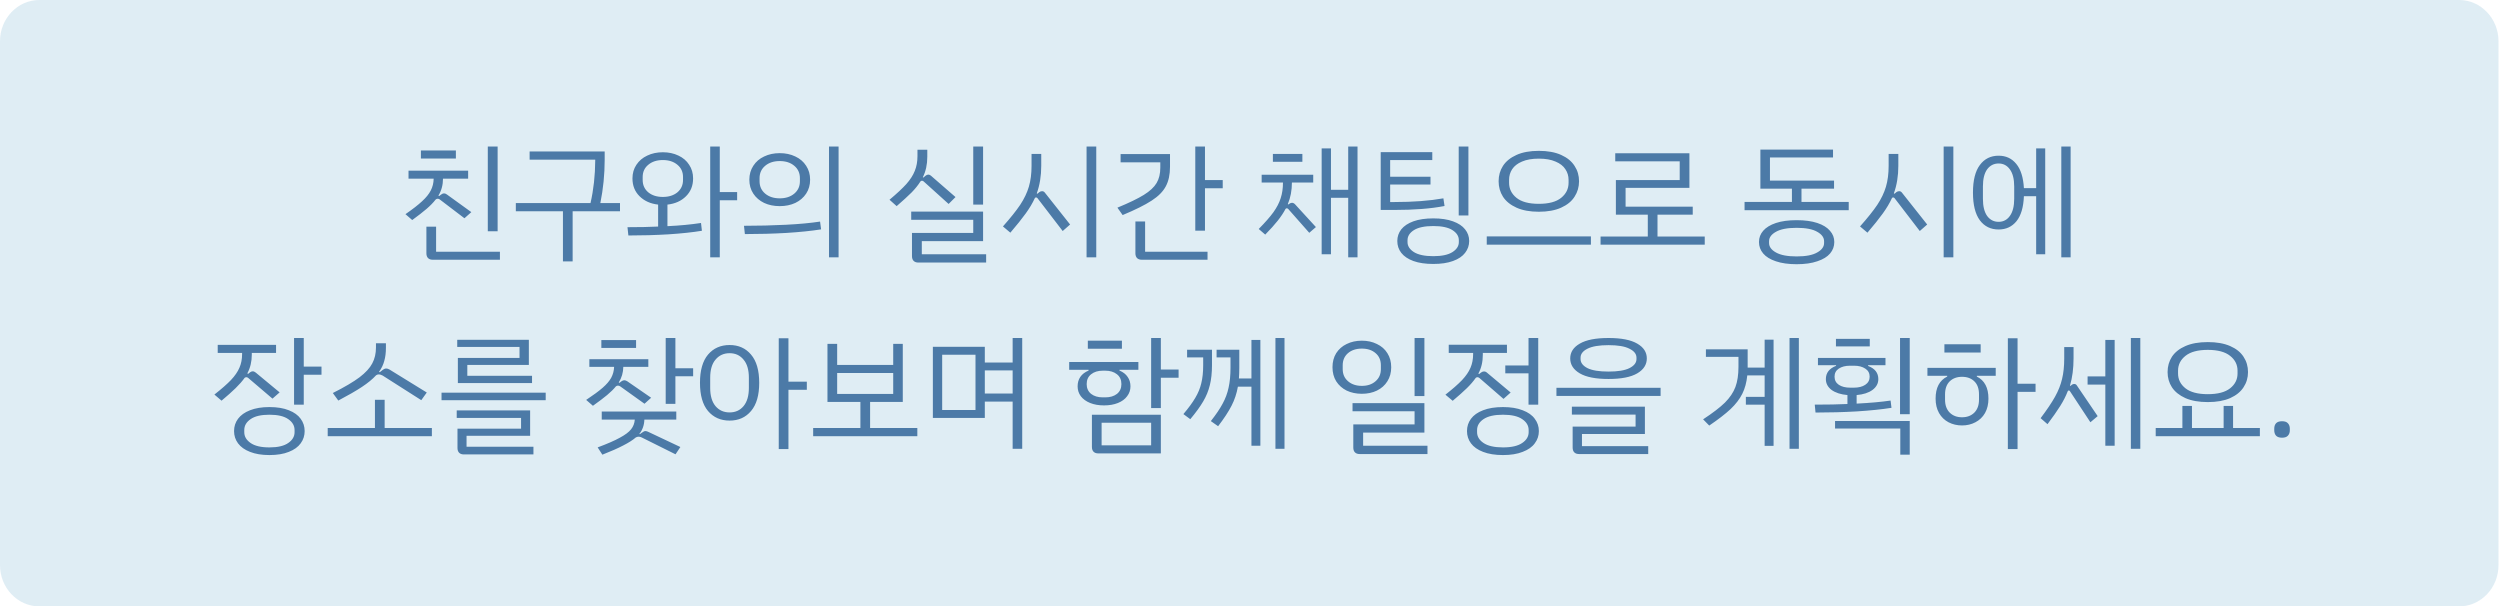 <svg width="705" height="171" viewBox="0 0 705 171" fill="none" xmlns="http://www.w3.org/2000/svg">
<path d="M0 11.633C0 5.211 4.971 0 11.096 0H693.482C699.585 0 704.578 5.211 704.578 11.633V159.367C704.578 165.789 699.585 171 693.482 171H11.096C4.971 171 0 165.789 0 159.367V11.633Z" fill="#98C5DC" fill-opacity="0.31"/>
<path d="M140.331 65.22H137.559V41.316H140.331V65.22ZM128.559 44.7H118.695V42.432H128.559V44.7ZM116.247 62.052L114.339 60.396C116.355 59.004 117.915 57.792 119.019 56.76C120.147 55.728 120.963 54.72 121.467 53.736C121.995 52.728 122.271 51.612 122.295 50.388H115.203V48.12H132.015V50.388H124.923C124.923 52.164 124.491 53.76 123.627 55.176L123.843 55.284L124.419 54.852C124.683 54.636 124.947 54.528 125.211 54.528C125.475 54.528 125.751 54.636 126.039 54.852L132.915 59.82L130.971 61.548L124.023 56.256C123.855 56.112 123.651 56.04 123.411 56.04C123.195 56.04 123.003 56.124 122.835 56.292C122.187 57.132 121.347 57.996 120.315 58.884C119.283 59.772 117.927 60.828 116.247 62.052ZM140.979 70.98V73.248H122.043C121.467 73.248 121.023 73.092 120.711 72.78C120.399 72.468 120.243 72.012 120.243 71.412V63.924H122.979V70.98H140.979ZM174.84 59.568H161.484V73.716H158.748V59.568H145.464V57.264H166.524C167.388 53.496 167.832 49.476 167.856 45.204V45.024H149.352V42.72H170.52V45.024C170.52 49.176 170.112 53.256 169.296 57.264H174.84V59.568ZM207.874 56.472H202.978V72.564H200.278V41.316H202.978V54.168H207.874V56.472ZM197.686 62.88L197.938 65.076C195.322 65.508 192.178 65.844 188.506 66.084C184.858 66.3 181.09 66.408 177.202 66.408L176.95 64.068C180.334 64.068 183.214 64.008 185.59 63.888V57.696C183.454 57.456 181.714 56.676 180.37 55.356C179.026 54.036 178.354 52.356 178.354 50.316C178.354 48.852 178.726 47.568 179.47 46.464C180.214 45.336 181.234 44.472 182.53 43.872C183.826 43.248 185.29 42.936 186.922 42.936C188.554 42.936 190.018 43.248 191.314 43.872C192.61 44.472 193.618 45.336 194.338 46.464C195.082 47.568 195.454 48.852 195.454 50.316C195.454 52.356 194.782 54.036 193.438 55.356C192.118 56.676 190.378 57.456 188.218 57.696V63.78C191.722 63.612 194.878 63.312 197.686 62.88ZM186.922 55.536C188.602 55.536 189.97 55.104 191.026 54.24C192.082 53.352 192.61 52.188 192.61 50.748V49.92C192.61 48.48 192.082 47.328 191.026 46.464C189.97 45.576 188.602 45.132 186.922 45.132C185.242 45.132 183.874 45.576 182.818 46.464C181.762 47.328 181.234 48.48 181.234 49.92V50.748C181.234 52.188 181.762 53.352 182.818 54.24C183.874 55.104 185.242 55.536 186.922 55.536ZM233.78 41.316H236.48V72.564H233.78V41.316ZM211.316 50.676C211.316 49.188 211.688 47.88 212.432 46.752C213.176 45.6 214.196 44.724 215.492 44.124C216.788 43.5 218.252 43.188 219.884 43.188C221.516 43.188 222.98 43.5 224.276 44.124C225.572 44.724 226.592 45.6 227.336 46.752C228.08 47.88 228.452 49.188 228.452 50.676C228.452 52.164 228.08 53.472 227.336 54.6C226.592 55.728 225.572 56.604 224.276 57.228C222.98 57.828 221.516 58.128 219.884 58.128C218.252 58.128 216.788 57.828 215.492 57.228C214.196 56.604 213.176 55.728 212.432 54.6C211.688 53.472 211.316 52.164 211.316 50.676ZM225.572 51.108V50.244C225.572 48.804 225.044 47.64 223.988 46.752C222.932 45.864 221.564 45.42 219.884 45.42C218.204 45.42 216.836 45.864 215.78 46.752C214.724 47.64 214.196 48.804 214.196 50.244V51.108C214.196 52.548 214.724 53.712 215.78 54.6C216.836 55.488 218.204 55.932 219.884 55.932C221.564 55.932 222.932 55.488 223.988 54.6C225.044 53.712 225.572 52.548 225.572 51.108ZM209.804 63.672C213.884 63.672 217.82 63.576 221.612 63.384C225.404 63.192 228.62 62.892 231.26 62.484L231.548 64.68C228.836 65.112 225.572 65.448 221.756 65.688C217.964 65.904 214.064 66.012 210.056 66.012L209.804 63.672ZM277.229 57.696H274.457V41.316H277.229V57.696ZM259.985 50.964C259.817 50.964 259.673 51.036 259.553 51.18C258.929 52.188 258.101 53.22 257.069 54.276C256.037 55.308 254.633 56.592 252.857 58.128L250.841 56.328C252.905 54.6 254.489 53.124 255.593 51.9C256.697 50.652 257.489 49.416 257.969 48.192C258.473 46.968 258.725 45.588 258.725 44.052V42.216H261.497V44.232C261.497 46.392 261.077 48.312 260.237 49.992L260.417 50.064L260.993 49.56C261.281 49.344 261.545 49.236 261.785 49.236C262.049 49.236 262.301 49.344 262.541 49.56L269.453 55.572L267.509 57.516L260.489 51.18C260.345 51.036 260.177 50.964 259.985 50.964ZM278.093 71.7V74.04H258.977C258.401 74.04 257.957 73.884 257.645 73.572C257.333 73.26 257.177 72.804 257.177 72.204V65.688H274.457V61.98H256.961V59.676H277.229V67.992H259.949V71.7H278.093ZM309.147 41.316V72.564H306.411V41.316H309.147ZM293.847 53.916C294.183 53.916 294.447 54.048 294.639 54.312L301.767 63.312L299.679 65.148L292.551 55.86C292.455 55.74 292.323 55.68 292.155 55.68C292.011 55.68 291.903 55.74 291.831 55.86C291.183 57.276 290.319 58.728 289.239 60.216C288.183 61.68 286.743 63.48 284.919 65.616L282.831 63.852C284.943 61.476 286.563 59.448 287.691 57.768C288.819 56.064 289.635 54.36 290.139 52.656C290.643 50.952 290.895 48.996 290.895 46.788V43.404H293.631V46.752C293.631 49.608 293.211 52.2 292.371 54.528L292.551 54.636L293.055 54.204C293.319 54.012 293.583 53.916 293.847 53.916ZM344.809 50.784V53.088H339.805V65.04H337.069V41.316H339.805V50.784H344.809ZM316.585 60.648L315.109 58.56C318.373 57.216 320.857 56.016 322.561 54.96C324.265 53.904 325.465 52.788 326.161 51.612C326.857 50.436 327.205 48.996 327.205 47.292V45.78H316.009V43.44H329.941V47.04C329.941 49.248 329.545 51.084 328.753 52.548C327.985 54.012 326.653 55.356 324.757 56.58C322.885 57.804 320.161 59.16 316.585 60.648ZM322.921 70.98H340.525V73.248H321.985C321.409 73.248 320.965 73.092 320.653 72.78C320.341 72.468 320.185 72.012 320.185 71.412V62.448H322.921V70.98ZM382.822 41.316V72.564H380.194V55.788H375.334V71.7H372.706V41.856H375.334V53.52H380.194V41.316H382.822ZM367.27 45.636H358.954V43.404H367.27V45.636ZM364.354 57.192C364.642 57.192 364.918 57.324 365.182 57.588L371.086 64.032L369.214 65.652L363.274 58.92C363.154 58.8 363.022 58.74 362.878 58.74C362.734 58.74 362.614 58.8 362.518 58.92C361.966 59.976 361.234 61.08 360.322 62.232C359.41 63.384 358.234 64.692 356.794 66.156L354.958 64.572C356.758 62.748 358.138 61.176 359.098 59.856C360.058 58.512 360.742 57.192 361.15 55.896C361.582 54.6 361.798 53.124 361.798 51.468H355.786V49.272H370.33V51.468H364.318C364.318 53.7 363.934 55.728 363.166 57.552L363.346 57.66L363.67 57.408C363.886 57.264 364.114 57.192 364.354 57.192ZM414.092 60.756H411.356V41.316H414.092V60.756ZM407.36 58.092C403.592 58.836 398.84 59.208 393.104 59.208H389.36V42.9H403.904V45.132H392.024V49.848H403.4V52.044H392.024V56.976H393.14C398.468 56.976 403.1 56.628 407.036 55.932L407.36 58.092ZM414.308 67.956C414.308 69.204 413.924 70.32 413.156 71.304C412.412 72.288 411.272 73.056 409.736 73.608C408.224 74.16 406.376 74.436 404.192 74.436C401.984 74.436 400.112 74.16 398.576 73.608C397.064 73.056 395.924 72.288 395.156 71.304C394.412 70.344 394.04 69.228 394.04 67.956C394.04 66.732 394.412 65.64 395.156 64.68C395.924 63.72 397.064 62.964 398.576 62.412C400.112 61.86 401.984 61.584 404.192 61.584C406.376 61.584 408.224 61.86 409.736 62.412C411.272 62.964 412.412 63.72 413.156 64.68C413.924 65.64 414.308 66.732 414.308 67.956ZM411.392 67.74C411.392 66.612 410.792 65.664 409.592 64.896C408.392 64.128 406.592 63.744 404.192 63.744C401.768 63.744 399.944 64.128 398.72 64.896C397.52 65.664 396.92 66.612 396.92 67.74V68.28C396.92 69.384 397.52 70.32 398.72 71.088C399.944 71.856 401.768 72.24 404.192 72.24C406.592 72.24 408.392 71.856 409.592 71.088C410.792 70.32 411.392 69.384 411.392 68.28V67.74ZM422.609 51.108C422.609 49.5 423.017 48.06 423.833 46.788C424.673 45.492 425.945 44.46 427.649 43.692C429.353 42.924 431.453 42.54 433.949 42.54C436.445 42.54 438.545 42.924 440.249 43.692C441.953 44.46 443.213 45.492 444.029 46.788C444.869 48.06 445.289 49.5 445.289 51.108C445.289 52.716 444.869 54.168 444.029 55.464C443.213 56.76 441.953 57.792 440.249 58.56C438.545 59.328 436.445 59.712 433.949 59.712C431.453 59.712 429.353 59.328 427.649 58.56C425.945 57.792 424.673 56.76 423.833 55.464C423.017 54.168 422.609 52.716 422.609 51.108ZM442.337 51.54V50.712C442.337 49.608 442.037 48.612 441.437 47.724C440.861 46.812 439.937 46.092 438.665 45.564C437.417 45.012 435.845 44.736 433.949 44.736C432.053 44.736 430.469 45.012 429.197 45.564C427.949 46.092 427.025 46.812 426.425 47.724C425.849 48.612 425.561 49.608 425.561 50.712V51.54C425.561 53.244 426.257 54.66 427.649 55.788C429.041 56.916 431.141 57.48 433.949 57.48C436.757 57.48 438.857 56.916 440.249 55.788C441.641 54.66 442.337 53.244 442.337 51.54ZM419.261 66.66H448.637V69H419.261V66.66ZM480.735 66.696V69H451.359V66.696H464.679V60.54H455.679V50.784H473.679V45.492H455.499V43.224H476.415V52.98H458.415V58.272H477.351V60.54H467.415V66.696H480.735ZM521.34 56.94V59.28H491.964V56.94H505.32V53.196H496.428V42.18H516.912V44.412H499.128V50.928H517.2V53.196H508.02V56.94H521.34ZM517.272 68.244C517.272 69.468 516.876 70.548 516.084 71.484C515.292 72.42 514.092 73.152 512.484 73.68C510.9 74.232 508.956 74.508 506.652 74.508C504.348 74.508 502.392 74.232 500.784 73.68C499.2 73.152 498.012 72.42 497.22 71.484C496.428 70.548 496.032 69.468 496.032 68.244C496.032 67.044 496.428 65.988 497.22 65.076C498.036 64.14 499.236 63.408 500.82 62.88C502.404 62.352 504.348 62.088 506.652 62.088C508.956 62.088 510.9 62.352 512.484 62.88C514.068 63.408 515.256 64.14 516.048 65.076C516.864 65.988 517.272 67.044 517.272 68.244ZM514.392 68.028C514.392 66.972 513.744 66.084 512.448 65.364C511.176 64.62 509.244 64.248 506.652 64.248C504.06 64.248 502.116 64.62 500.82 65.364C499.524 66.084 498.876 66.972 498.876 68.028V68.532C498.876 69.588 499.524 70.476 500.82 71.196C502.116 71.94 504.06 72.312 506.652 72.312C509.244 72.312 511.176 71.94 512.448 71.196C513.744 70.476 514.392 69.588 514.392 68.532V68.028ZM550.846 41.316V72.564H548.11V41.316H550.846ZM535.546 53.916C535.882 53.916 536.146 54.048 536.338 54.312L543.466 63.312L541.378 65.148L534.25 55.86C534.154 55.74 534.022 55.68 533.854 55.68C533.71 55.68 533.602 55.74 533.53 55.86C532.882 57.276 532.018 58.728 530.938 60.216C529.882 61.68 528.442 63.48 526.618 65.616L524.53 63.852C526.642 61.476 528.262 59.448 529.39 57.768C530.518 56.064 531.334 54.36 531.838 52.656C532.342 50.952 532.594 48.996 532.594 46.788V43.404H535.33V46.752C535.33 49.608 534.91 52.2 534.07 54.528L534.25 54.636L534.754 54.204C535.018 54.012 535.282 53.916 535.546 53.916ZM583.916 41.316V72.564H581.288V41.316H583.916ZM574.196 41.856H576.752V71.7H574.196V55.32H570.74C570.62 58.44 569.924 60.792 568.652 62.376C567.38 63.936 565.7 64.716 563.612 64.716C561.38 64.716 559.616 63.852 558.32 62.124C557.024 60.372 556.376 57.768 556.376 54.312C556.376 50.856 557.024 48.264 558.32 46.536C559.616 44.784 561.38 43.908 563.612 43.908C565.676 43.908 567.332 44.676 568.58 46.212C569.852 47.748 570.572 50.028 570.74 53.052H574.196V41.856ZM568.004 52.584C568.004 50.472 567.596 48.864 566.78 47.76C565.988 46.656 564.932 46.104 563.612 46.104C562.268 46.104 561.188 46.656 560.372 47.76C559.58 48.864 559.184 50.472 559.184 52.584V56.076C559.184 58.164 559.58 59.772 560.372 60.9C561.188 62.004 562.268 62.556 563.612 62.556C564.932 62.556 565.988 62.004 566.78 60.9C567.596 59.772 568.004 58.164 568.004 56.076V52.584ZM90.664 103.38V105.684H85.66V114.108H82.924V95.316H85.66V103.38H90.664ZM62.476 112.992L60.46 111.264C62.476 109.68 64.036 108.312 65.14 107.16C66.244 105.984 67.036 104.832 67.516 103.704C68.02 102.576 68.272 101.292 68.272 99.852V99.528H61.396V97.26H77.848V99.528H71.008V99.996C71.008 101.964 70.588 103.728 69.748 105.288L69.964 105.432L70.504 105C70.768 104.808 71.02 104.712 71.26 104.712C71.548 104.712 71.836 104.832 72.124 105.072L78.856 110.652L76.84 112.416L70 106.584C69.832 106.44 69.652 106.368 69.46 106.368C69.316 106.368 69.16 106.428 68.992 106.548C68.32 107.484 67.468 108.456 66.436 109.464C65.404 110.472 64.084 111.648 62.476 112.992ZM85.912 121.56C85.912 122.856 85.54 124.008 84.796 125.016C84.052 126.048 82.936 126.852 81.448 127.428C79.96 128.028 78.136 128.328 75.976 128.328C73.84 128.328 72.016 128.028 70.504 127.428C69.016 126.852 67.888 126.048 67.12 125.016C66.376 124.008 66.004 122.856 66.004 121.56C66.004 120.264 66.376 119.112 67.12 118.104C67.888 117.072 69.016 116.268 70.504 115.692C72.016 115.092 73.84 114.792 75.976 114.792C78.136 114.792 79.96 115.092 81.448 115.692C82.936 116.268 84.052 117.072 84.796 118.104C85.54 119.112 85.912 120.264 85.912 121.56ZM83.068 121.272C83.068 120.048 82.48 119.028 81.304 118.212C80.128 117.372 78.352 116.952 75.976 116.952C73.6 116.952 71.824 117.372 70.648 118.212C69.472 119.028 68.884 120.048 68.884 121.272V121.884C68.884 123.084 69.472 124.092 70.648 124.908C71.824 125.748 73.6 126.168 75.976 126.168C78.352 126.168 80.128 125.748 81.304 124.908C82.48 124.092 83.068 123.084 83.068 121.884V121.272ZM95.402 112.956L93.854 110.832C97.142 109.176 99.65 107.7 101.378 106.404C103.106 105.084 104.306 103.776 104.978 102.48C105.674 101.184 106.022 99.684 106.022 97.98V96.792H108.83V98.088C108.83 99.48 108.674 100.716 108.362 101.796C108.074 102.876 107.582 103.896 106.886 104.856L107.102 104.964L107.966 104.28C108.278 104.04 108.602 103.92 108.938 103.92C109.202 103.92 109.502 104.016 109.838 104.208L120.35 110.688L118.802 112.848L107.894 105.9C107.462 105.684 107.114 105.576 106.85 105.576C106.562 105.576 106.298 105.66 106.058 105.828C105.074 106.908 103.73 108.012 102.026 109.14C100.346 110.244 98.138 111.516 95.402 112.956ZM121.79 120.696V123H92.414V120.696H105.734V112.74H108.47V120.696H121.79ZM146.507 100.932V97.836H128.939V95.82H149.135V102.912H131.783V105.972H150.035V108.024H129.119V100.932H146.507ZM153.887 110.724V112.848H124.511V110.724H153.887ZM129.011 126.312V120.876H146.939V117.852H128.795V115.728H149.495V122.892H131.567V125.988H150.431V128.148H130.811C130.235 128.148 129.791 127.992 129.479 127.68C129.167 127.368 129.011 126.912 129.011 126.312ZM195.465 103.848V106.116H190.461V113.892H187.725V95.316H190.461V103.848H195.465ZM179.373 98.124H169.581V95.892H179.373V98.124ZM167.205 114.432L165.297 112.776C167.289 111.456 168.837 110.316 169.941 109.356C171.045 108.396 171.849 107.46 172.353 106.548C172.857 105.612 173.133 104.58 173.181 103.452H166.197V101.292H182.829V103.452H175.773C175.749 105.06 175.317 106.536 174.477 107.88L174.693 107.952L175.269 107.52C175.533 107.328 175.797 107.232 176.061 107.232C176.301 107.232 176.577 107.328 176.889 107.52L183.621 112.164L181.749 113.856L174.909 108.96C174.693 108.816 174.477 108.744 174.261 108.744C174.069 108.744 173.877 108.816 173.685 108.96C173.037 109.752 172.209 110.568 171.201 111.408C170.217 112.224 168.885 113.232 167.205 114.432ZM182.001 121.56C182.193 121.56 182.433 121.62 182.721 121.74L191.865 126.06L190.497 128.112L180.957 123.36C180.669 123.216 180.381 123.144 180.093 123.144C179.829 123.144 179.565 123.216 179.301 123.36C178.437 124.104 177.249 124.86 175.737 125.628C174.225 126.42 172.269 127.284 169.869 128.22L168.537 126.168C171.249 125.16 173.337 124.248 174.801 123.432C176.289 122.64 177.345 121.848 177.969 121.056C178.593 120.264 178.941 119.352 179.013 118.32H169.689V116.052H190.713V118.32H181.713C181.665 119.904 181.185 121.26 180.273 122.388L180.453 122.424L181.065 121.992C181.425 121.704 181.737 121.56 182.001 121.56ZM227.526 109.932H222.342V126.636H219.606V95.388H222.342V107.628H227.526V109.932ZM214.098 107.952C214.098 111.456 213.33 114.108 211.794 115.908C210.282 117.708 208.266 118.608 205.746 118.608C203.226 118.608 201.198 117.708 199.662 115.908C198.15 114.108 197.394 111.456 197.394 107.952C197.394 104.448 198.15 101.796 199.662 99.996C201.198 98.196 203.226 97.296 205.746 97.296C208.266 97.296 210.282 98.196 211.794 99.996C213.33 101.796 214.098 104.448 214.098 107.952ZM211.182 106.512C211.182 104.28 210.678 102.576 209.67 101.4C208.686 100.2 207.378 99.6 205.746 99.6C204.114 99.6 202.794 100.2 201.786 101.4C200.778 102.576 200.274 104.28 200.274 106.512V109.392C200.274 111.624 200.778 113.34 201.786 114.54C202.794 115.716 204.114 116.304 205.746 116.304C207.378 116.304 208.686 115.716 209.67 114.54C210.678 113.34 211.182 111.624 211.182 109.392V106.512ZM258.688 120.696V123H229.312V120.696H242.632V113.352H233.344V96.972H236.08V102.912H251.884V96.972H254.584V113.352H245.368V120.696H258.688ZM236.08 111.084H251.884V105.18H236.08V111.084ZM288.266 95.316V126.564H285.566V113.244H277.718V117.852H263.066V97.8H277.718V102.228H285.566V95.316H288.266ZM275.09 100.032H265.694V115.62H275.09V100.032ZM285.566 110.976V104.46H277.718V110.976H285.566ZM332.363 106.512H327.359V115.08H324.623V95.316H327.359V104.208H332.363V106.512ZM316.379 98.34H306.767V96.072H316.379V98.34ZM311.339 114.324C309.851 114.324 308.543 114.096 307.415 113.64C306.287 113.184 305.411 112.548 304.787 111.732C304.187 110.916 303.887 109.992 303.887 108.96C303.887 107.928 304.139 107.04 304.643 106.296C305.171 105.528 305.951 104.928 306.983 104.496V104.28H301.511V102.084H321.023V104.28H315.695V104.496C316.727 104.928 317.495 105.528 317.999 106.296C318.527 107.04 318.791 107.928 318.791 108.96C318.791 109.992 318.479 110.916 317.855 111.732C317.255 112.548 316.391 113.184 315.263 113.64C314.135 114.096 312.827 114.324 311.339 114.324ZM310.979 112.056H311.699C313.043 112.056 314.135 111.732 314.975 111.084C315.815 110.412 316.235 109.488 316.235 108.312C316.235 107.112 315.815 106.188 314.975 105.54C314.135 104.868 313.043 104.532 311.699 104.532H310.979C309.635 104.532 308.543 104.868 307.703 105.54C306.863 106.188 306.443 107.112 306.443 108.312C306.443 109.488 306.863 110.412 307.703 111.084C308.543 111.732 309.635 112.056 310.979 112.056ZM307.919 116.952H327.359V127.86H309.719C309.143 127.86 308.699 127.704 308.387 127.392C308.075 127.08 307.919 126.624 307.919 126.024V116.952ZM310.655 125.592H324.623V119.22H310.655V125.592ZM362.229 95.316V126.564H359.673V95.316H362.229ZM352.905 95.856H355.425V125.7H352.905V109.032H349.089C348.753 110.952 348.153 112.752 347.289 114.432C346.425 116.112 345.165 118.032 343.509 120.192L341.457 118.752C342.897 116.928 344.001 115.296 344.769 113.856C345.561 112.416 346.125 110.904 346.461 109.32C346.821 107.736 347.001 105.852 347.001 103.668V100.788H343.077V98.628H349.485V103.596C349.485 104.7 349.449 105.744 349.377 106.728H352.905V95.856ZM341.781 102.948C341.781 105.132 341.577 107.028 341.169 108.636C340.785 110.22 340.161 111.744 339.297 113.208C338.457 114.648 337.245 116.316 335.661 118.212L333.717 116.772C335.181 115.044 336.297 113.52 337.065 112.2C337.857 110.88 338.421 109.512 338.757 108.096C339.117 106.656 339.297 104.964 339.297 103.02V100.788H334.761V98.628H341.781V102.948ZM401.682 95.316V111.696H398.91V95.316H401.682ZM375.762 103.56C375.762 102.048 376.11 100.728 376.806 99.6C377.526 98.472 378.51 97.608 379.758 97.008C381.03 96.384 382.458 96.072 384.042 96.072C385.626 96.072 387.042 96.384 388.29 97.008C389.562 97.608 390.546 98.472 391.242 99.6C391.962 100.728 392.322 102.048 392.322 103.56C392.322 105.072 391.962 106.392 391.242 107.52C390.546 108.648 389.562 109.524 388.29 110.148C387.042 110.748 385.626 111.048 384.042 111.048C382.458 111.048 381.03 110.748 379.758 110.148C378.51 109.524 377.526 108.648 376.806 107.52C376.11 106.392 375.762 105.072 375.762 103.56ZM389.406 104.1V103.02C389.406 101.58 388.914 100.44 387.93 99.6C386.946 98.736 385.65 98.304 384.042 98.304C382.434 98.304 381.126 98.736 380.118 99.6C379.134 100.464 378.642 101.604 378.642 103.02V104.1C378.642 105.516 379.146 106.656 380.154 107.52C381.162 108.384 382.458 108.816 384.042 108.816C385.626 108.816 386.91 108.384 387.894 107.52C388.902 106.656 389.406 105.516 389.406 104.1ZM381.63 126.204V119.688H398.91V115.98H381.414V113.676H401.682V121.992H384.402V125.7H402.546V128.04H383.43C382.854 128.04 382.41 127.884 382.098 127.572C381.786 127.26 381.63 126.804 381.63 126.204ZM431.044 103.056V95.316H433.78V114.108H431.044V105.288H424.492V103.056H431.044ZM409.66 113.028L407.608 111.3C409.624 109.716 411.184 108.348 412.288 107.196C413.392 106.02 414.184 104.868 414.664 103.74C415.168 102.588 415.42 101.304 415.42 99.888V99.528H408.544V97.224H424.96V99.528H418.156V99.996C418.156 102.036 417.736 103.824 416.896 105.36L417.112 105.468L417.688 105.036C417.952 104.844 418.216 104.748 418.48 104.748C418.792 104.748 419.068 104.856 419.308 105.072L426.004 110.688L423.988 112.488L417.184 106.584C416.992 106.44 416.812 106.368 416.644 106.368C416.452 106.368 416.284 106.44 416.14 106.584C415.492 107.52 414.664 108.48 413.656 109.464C412.648 110.448 411.316 111.636 409.66 113.028ZM433.96 121.56C433.96 122.856 433.576 124.008 432.808 125.016C432.064 126.048 430.924 126.852 429.388 127.428C427.876 128.028 426.028 128.328 423.844 128.328C421.636 128.328 419.764 128.028 418.228 127.428C416.716 126.852 415.576 126.048 414.808 125.016C414.064 124.008 413.692 122.856 413.692 121.56C413.692 120.264 414.064 119.112 414.808 118.104C415.576 117.072 416.716 116.268 418.228 115.692C419.764 115.092 421.636 114.792 423.844 114.792C426.028 114.792 427.876 115.092 429.388 115.692C430.924 116.268 432.064 117.072 432.808 118.104C433.576 119.112 433.96 120.264 433.96 121.56ZM431.08 121.272C431.08 120.048 430.48 119.028 429.28 118.212C428.08 117.372 426.268 116.952 423.844 116.952C421.396 116.952 419.56 117.372 418.336 118.212C417.136 119.028 416.536 120.048 416.536 121.272V121.884C416.536 123.084 417.136 124.092 418.336 124.908C419.56 125.748 421.396 126.168 423.844 126.168C426.268 126.168 428.08 125.748 429.28 124.908C430.48 124.092 431.08 123.084 431.08 121.884V121.272ZM442.802 101.076C442.802 99.324 443.702 97.932 445.502 96.9C447.302 95.844 450.002 95.316 453.602 95.316C457.202 95.316 459.902 95.844 461.702 96.9C463.502 97.932 464.402 99.324 464.402 101.076C464.402 102.828 463.502 104.232 461.702 105.288C459.902 106.344 457.202 106.872 453.602 106.872C450.002 106.872 447.302 106.344 445.502 105.288C443.702 104.232 442.802 102.828 442.802 101.076ZM461.486 101.256V100.86C461.486 99.828 460.826 98.988 459.506 98.34C458.21 97.668 456.242 97.332 453.602 97.332C450.962 97.332 448.982 97.668 447.662 98.34C446.366 98.988 445.718 99.828 445.718 100.86V101.256C445.718 102.288 446.366 103.14 447.662 103.812C448.982 104.46 450.962 104.784 453.602 104.784C456.242 104.784 458.21 104.46 459.506 103.812C460.826 103.14 461.486 102.288 461.486 101.256ZM468.29 109.356V111.66H438.914V109.356H468.29ZM443.486 126.204V120.3H461.234V116.916H443.27V114.684H463.862V122.388H446.114V125.808H464.798V128.04H445.286C444.71 128.04 444.266 127.884 443.954 127.572C443.642 127.26 443.486 126.804 443.486 126.204ZM507.275 95.316V126.564H504.647V95.316H507.275ZM497.627 95.784H500.147V125.736H497.627V114.108H492.335V111.912H497.627V105.864H492.731C492.539 107.832 492.071 109.56 491.327 111.048C490.583 112.536 489.479 113.976 488.015 115.368C486.551 116.736 484.547 118.284 482.003 120.012L480.275 118.248C482.987 116.472 485.039 114.9 486.431 113.532C487.823 112.14 488.807 110.676 489.383 109.14C489.959 107.604 490.247 105.708 490.247 103.452V100.644H481.067V98.52H492.839V103.38V103.668H497.627V95.784ZM538.545 95.316V116.808H535.809V95.316H538.545ZM527.277 97.692H517.737V95.568H527.277V97.692ZM533.397 115.008C530.661 115.44 527.409 115.776 523.641 116.016C519.873 116.232 515.985 116.34 511.977 116.34L511.761 114.108C515.385 114.108 518.457 114.048 520.977 113.928V111.408C519.105 111.24 517.617 110.76 516.513 109.968C515.433 109.152 514.893 108.132 514.893 106.908C514.893 105.156 515.853 103.908 517.773 103.164V102.984H512.661V100.932H531.705V102.984H526.809V103.2C528.729 103.92 529.689 105.156 529.689 106.908C529.689 108.132 529.137 109.152 528.033 109.968C526.953 110.76 525.465 111.24 523.569 111.408V113.82C527.361 113.628 530.553 113.34 533.145 112.956L533.397 115.008ZM521.733 109.32H522.813C524.109 109.32 525.165 109.056 525.981 108.528C526.821 107.976 527.241 107.208 527.241 106.224C527.241 105.24 526.833 104.484 526.017 103.956C525.201 103.404 524.133 103.128 522.813 103.128H521.733C520.413 103.128 519.345 103.404 518.529 103.956C517.737 104.484 517.341 105.24 517.341 106.224C517.341 107.208 517.749 107.976 518.565 108.528C519.381 109.056 520.437 109.32 521.733 109.32ZM517.485 118.716H538.545V128.22H535.881V120.84H517.485V118.716ZM574.026 110.508H568.95V126.636H566.214V95.388H568.95V108.204H574.026V110.508ZM558.546 99.42H548.322V97.08H558.546V99.42ZM543.534 103.74H562.794V105.972H557.466V106.188C559.65 107.268 560.742 109.344 560.742 112.416C560.742 113.976 560.418 115.332 559.77 116.484C559.122 117.612 558.222 118.476 557.07 119.076C555.942 119.676 554.682 119.976 553.29 119.976C551.898 119.976 550.626 119.676 549.474 119.076C548.346 118.476 547.458 117.612 546.81 116.484C546.162 115.332 545.838 113.976 545.838 112.416C545.838 109.344 546.93 107.268 549.114 106.188V105.972H543.534V103.74ZM558.078 111.228C558.078 109.62 557.646 108.396 556.782 107.556C555.918 106.692 554.754 106.26 553.29 106.26C551.85 106.26 550.686 106.692 549.798 107.556C548.934 108.42 548.502 109.644 548.502 111.228V112.704C548.502 114.264 548.946 115.488 549.834 116.376C550.722 117.24 551.874 117.672 553.29 117.672C554.706 117.672 555.858 117.24 556.746 116.376C557.634 115.488 558.078 114.264 558.078 112.704V111.228ZM603.568 95.316V126.564H600.904V95.316H603.568ZM593.704 95.856H596.332V125.7H593.704V108.456H588.7V106.152H593.704V95.856ZM584.92 108.276C585.256 108.276 585.508 108.42 585.676 108.708L591.544 117.348L589.492 119.076L583.732 110.328C583.66 110.184 583.552 110.112 583.408 110.112C583.264 110.112 583.156 110.196 583.084 110.364C582.58 111.684 581.884 113.052 580.996 114.468C580.108 115.884 578.908 117.6 577.396 119.616L575.452 117.924C577.228 115.572 578.584 113.556 579.52 111.876C580.456 110.196 581.116 108.528 581.5 106.872C581.908 105.216 582.112 103.296 582.112 101.112V97.872H584.74V101.076C584.74 103.932 584.404 106.488 583.732 108.744L583.84 108.852L584.236 108.528C584.428 108.36 584.656 108.276 584.92 108.276ZM611.258 104.928C611.258 103.32 611.666 101.88 612.482 100.608C613.322 99.336 614.594 98.328 616.298 97.584C618.002 96.84 620.102 96.468 622.598 96.468C625.094 96.468 627.194 96.84 628.898 97.584C630.602 98.328 631.862 99.336 632.678 100.608C633.518 101.88 633.938 103.32 633.938 104.928C633.938 106.512 633.518 107.94 632.678 109.212C631.862 110.484 630.602 111.504 628.898 112.272C627.194 113.016 625.094 113.388 622.598 113.388C620.102 113.388 618.002 113.016 616.298 112.272C614.594 111.504 613.322 110.484 612.482 109.212C611.666 107.94 611.258 106.512 611.258 104.928ZM614.21 105.324C614.21 107.004 614.906 108.396 616.298 109.5C617.69 110.604 619.79 111.156 622.598 111.156C625.406 111.156 627.506 110.604 628.898 109.5C630.29 108.396 630.986 107.004 630.986 105.324V104.532C630.986 102.852 630.29 101.46 628.898 100.356C627.506 99.228 625.406 98.664 622.598 98.664C619.79 98.664 617.69 99.228 616.298 100.356C614.906 101.46 614.21 102.852 614.21 104.532V105.324ZM637.286 120.696V123H607.91V120.696H615.434V114.468H618.134V120.696H627.062V114.468H629.726V120.696H637.286ZM643.535 123.432C642.767 123.432 642.203 123.24 641.843 122.856C641.507 122.472 641.339 121.968 641.339 121.344V120.876C641.339 120.252 641.507 119.748 641.843 119.364C642.203 118.98 642.767 118.788 643.535 118.788C644.303 118.788 644.855 118.98 645.191 119.364C645.551 119.748 645.731 120.252 645.731 120.876V121.344C645.731 121.968 645.551 122.472 645.191 122.856C644.855 123.24 644.303 123.432 643.535 123.432Z" fill="#4C7AA7"/>
</svg>
